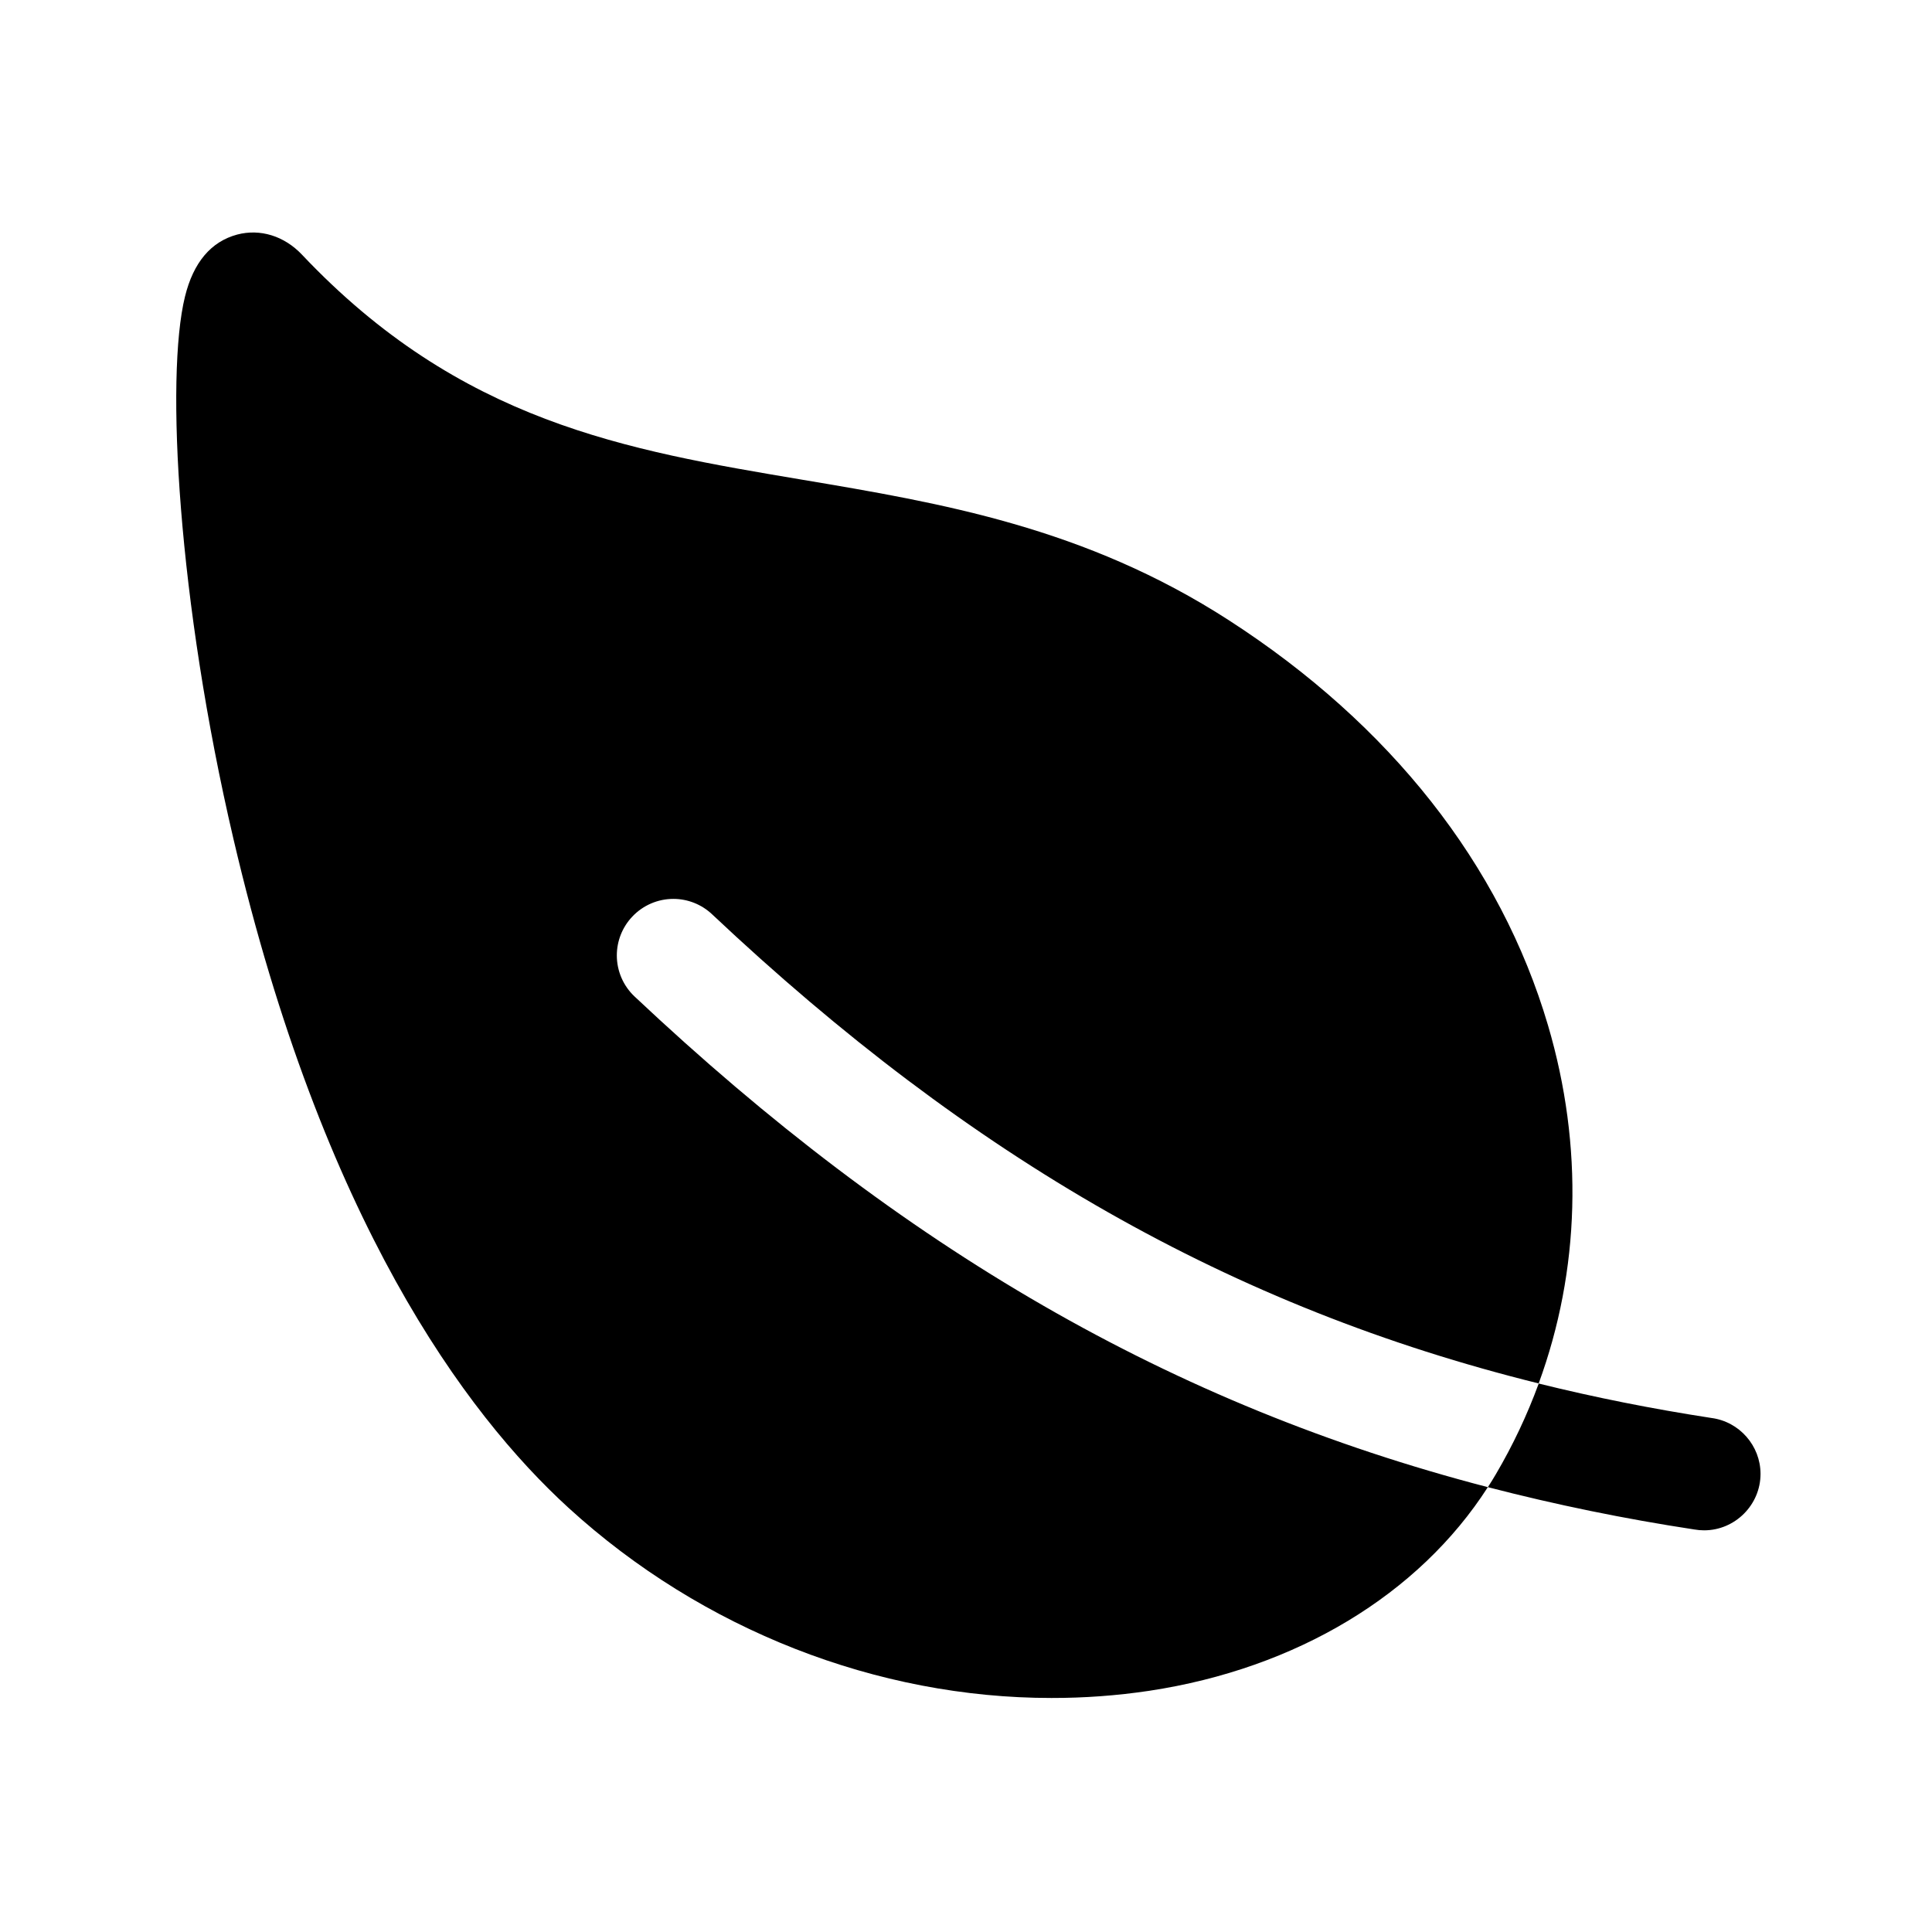 <?xml version="1.0" encoding="UTF-8" standalone="no"?>
<!DOCTYPE svg PUBLIC "-//W3C//DTD SVG 1.1//EN" "http://www.w3.org/Graphics/SVG/1.1/DTD/svg11.dtd">
<svg width="100%" height="100%" viewBox="0 0 40 40" version="1.1" xmlns="http://www.w3.org/2000/svg" xmlns:xlink="http://www.w3.org/1999/xlink" xml:space="preserve" xmlns:serif="http://www.serif.com/" style="fill-rule:evenodd;clip-rule:evenodd;stroke-linejoin:round;stroke-miterlimit:2;">
    <g transform="matrix(0.073,0,0,0.073,20,20)">
        <g id="leaf.svg" transform="matrix(1,0,0,1,-256,-256)">
            <path d="M161.35,242C164.372,238.79 168.591,236.967 173,236.967C177.076,236.967 181.003,238.525 183.97,241.32C257.6,310.68 331.48,352.88 418.42,374.39C430.15,342.39 431.19,307.17 421.06,272.81C407.62,227.22 376.32,187.5 330.57,157.95C289.73,131.57 248.91,124.7 209.42,118.06C159.6,109.68 112.54,101.76 67.63,54.21C62.63,48.95 55.82,46.84 49.31,48.55C41.87,50.55 36.88,56.43 34.49,66.15C28.89,88.9 32.49,152.66 48.24,219.97C73.53,328.11 113.89,382.83 143.3,409.7C181.3,444.39 230.92,463.6 280.23,463.6C289.525,463.615 298.807,462.933 308,461.56C349.71,455.24 384.43,434.29 404,403.81C314.51,380.53 238.06,336.26 162,264.65C158.79,261.628 156.968,257.41 156.968,253.001C156.968,248.91 158.537,244.971 161.35,242ZM467.43,384.19C450.6,381.6 434.3,378.35 418.43,374.42C415.167,383.327 411.107,391.922 406.3,400.1C405.57,401.35 404.8,402.59 404.01,403.81C423.312,408.807 442.858,412.812 462.57,415.81C463.484,415.971 464.411,416.052 465.34,416.052C474.117,416.052 481.34,408.829 481.34,400.052C481.34,392.064 475.358,385.239 467.44,384.19L467.43,384.19Z" style="fill-rule:nonzero;"/>
        </g>
        <g id="leaf.svg1" serif:id="leaf.svg">
        </g>
    </g>
</svg>
